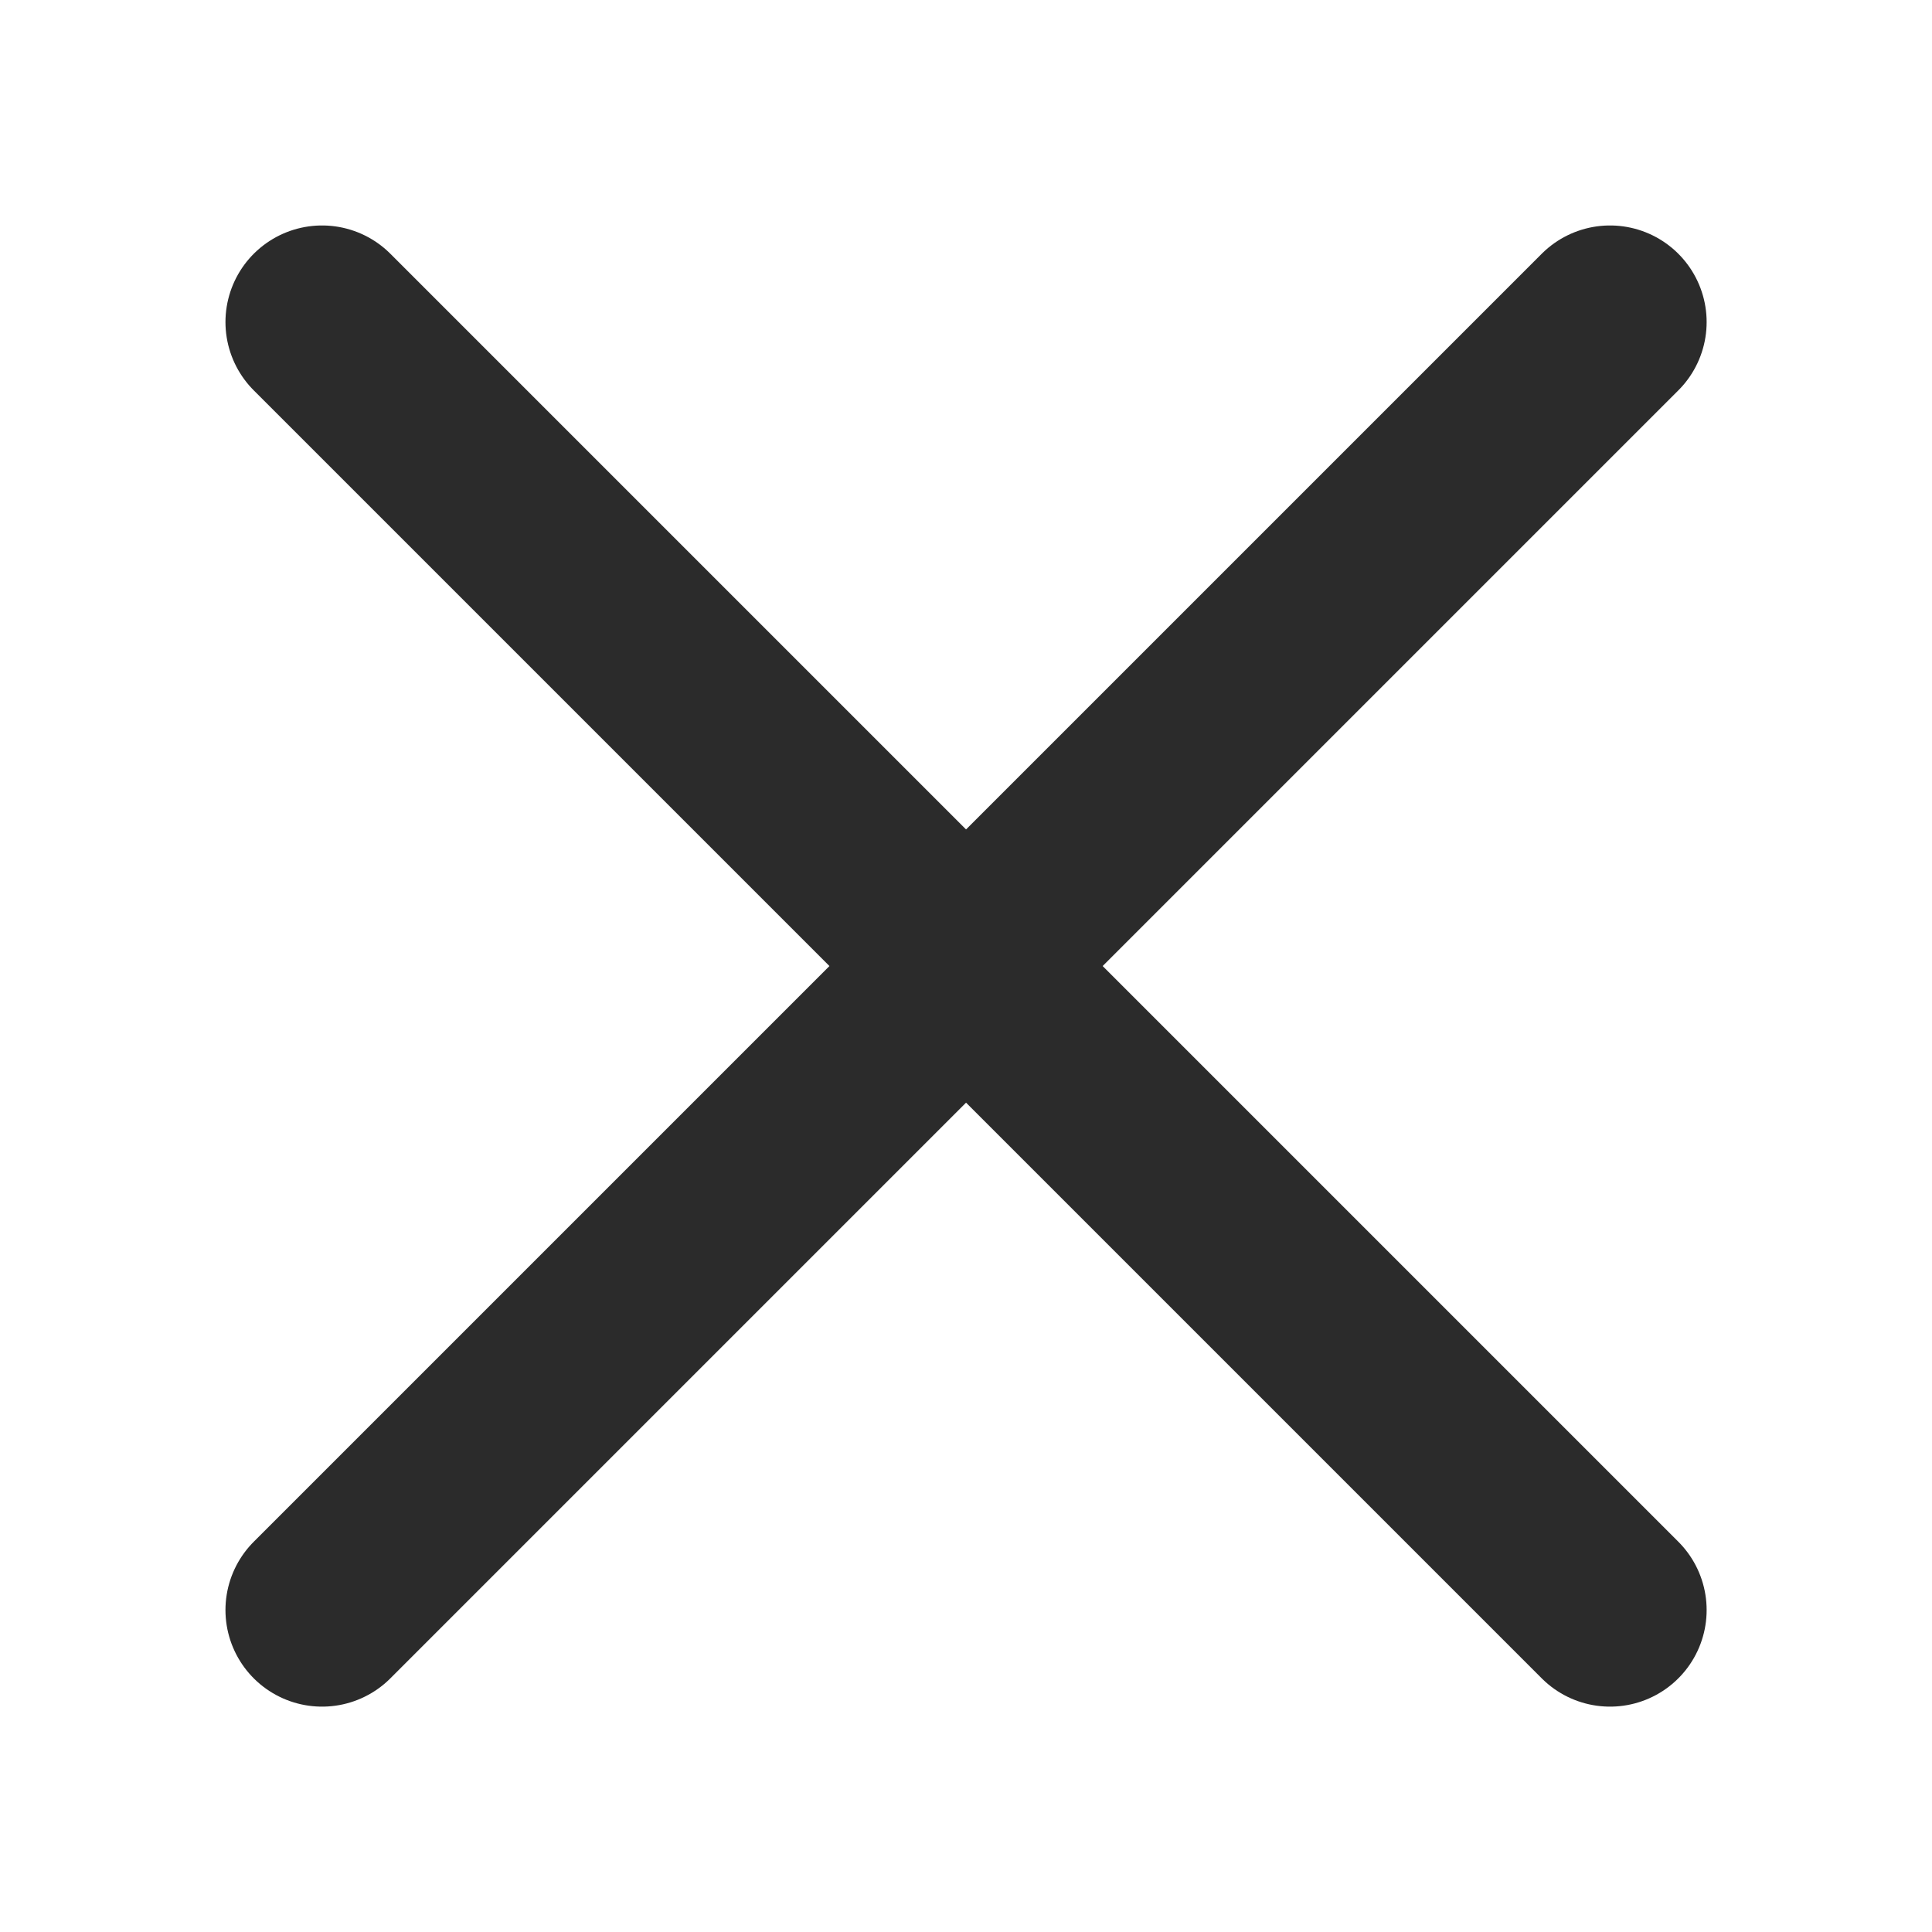 <svg width="20" height="20" viewBox="0 0 20 20" fill="none" xmlns="http://www.w3.org/2000/svg">
<path d="M3.334 3.334L16.667 16.667" stroke="#2B2B2B" stroke-width="2" stroke-linecap="round" stroke-linejoin="round"/>
<path d="M3.334 16.667L16.667 3.334" stroke="#2B2B2B" stroke-width="2" stroke-linecap="round" stroke-linejoin="round"/>
</svg>
